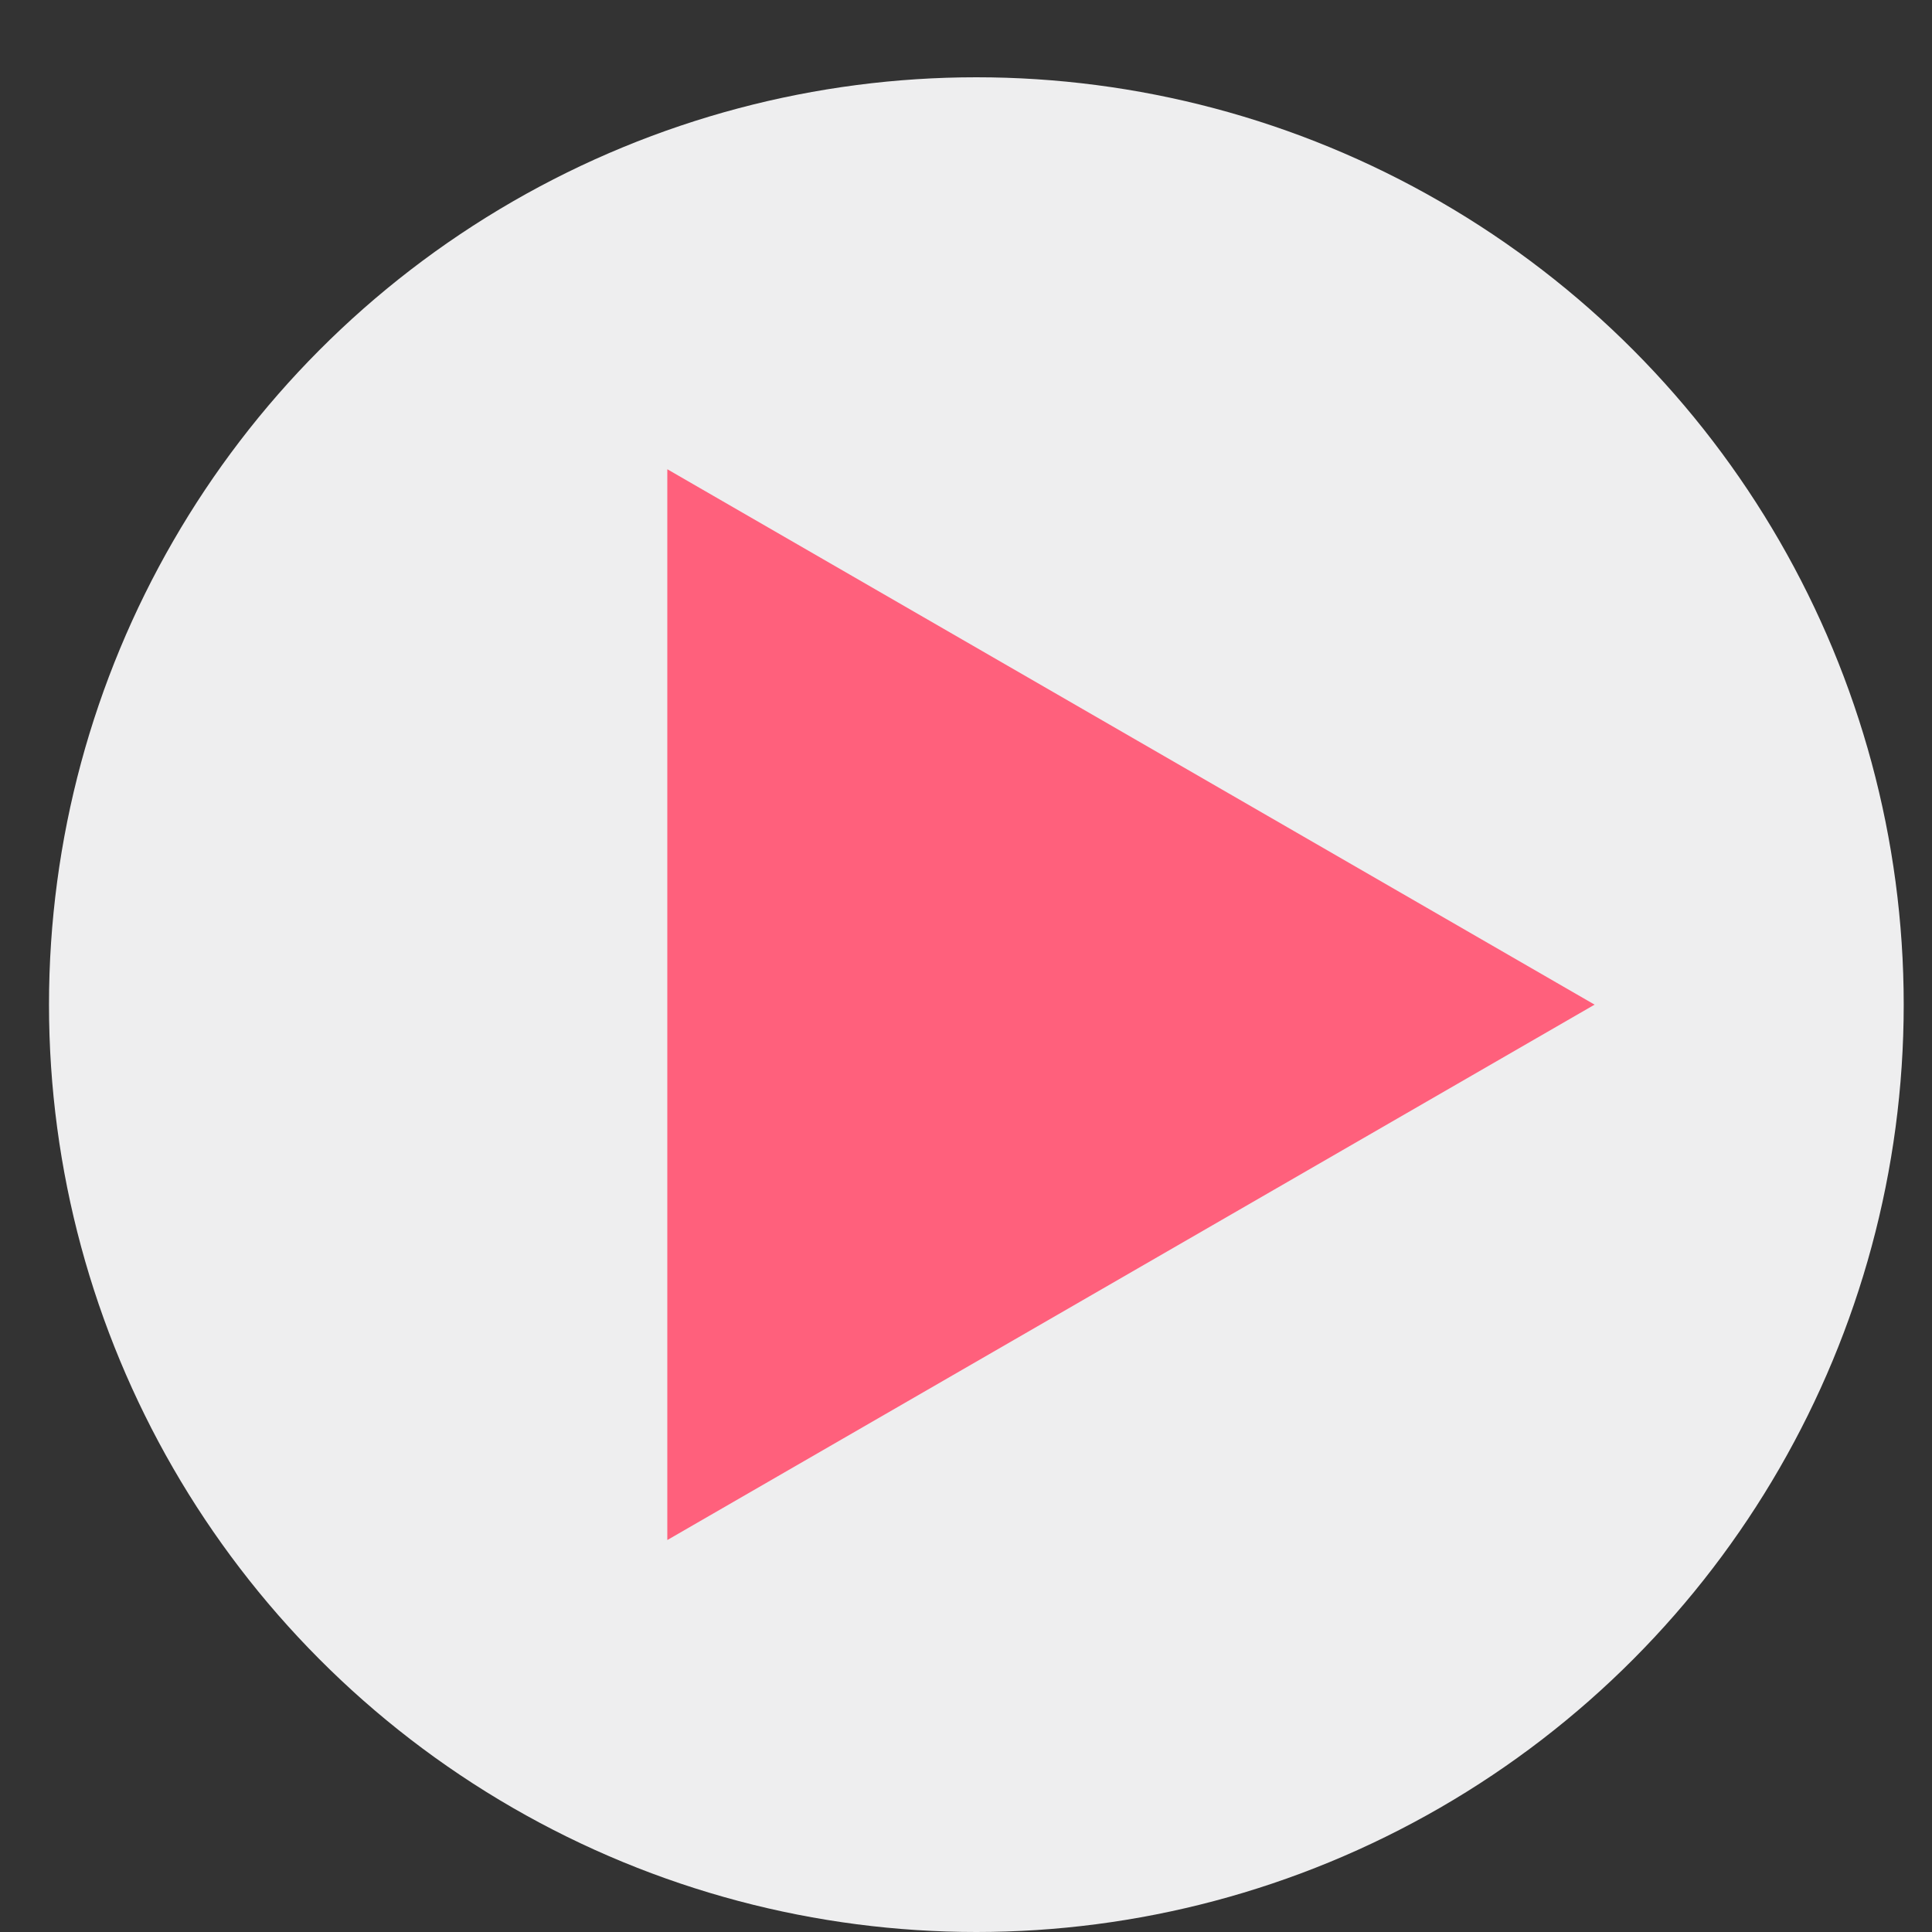 <svg width="25" height="25" viewBox="0 0 25 25" fill="none" xmlns="http://www.w3.org/2000/svg">
<rect x="0" y="0" width="25" height="25" fill="#333333" stroke="none"/>
<circle cx="12.634" cy="13" r="12" fill="#EEEEEF"/>
<path d="M20.634 13L8.635 19.928L8.635 6.072L20.634 13Z" fill="#FF607C"/>
</svg>

